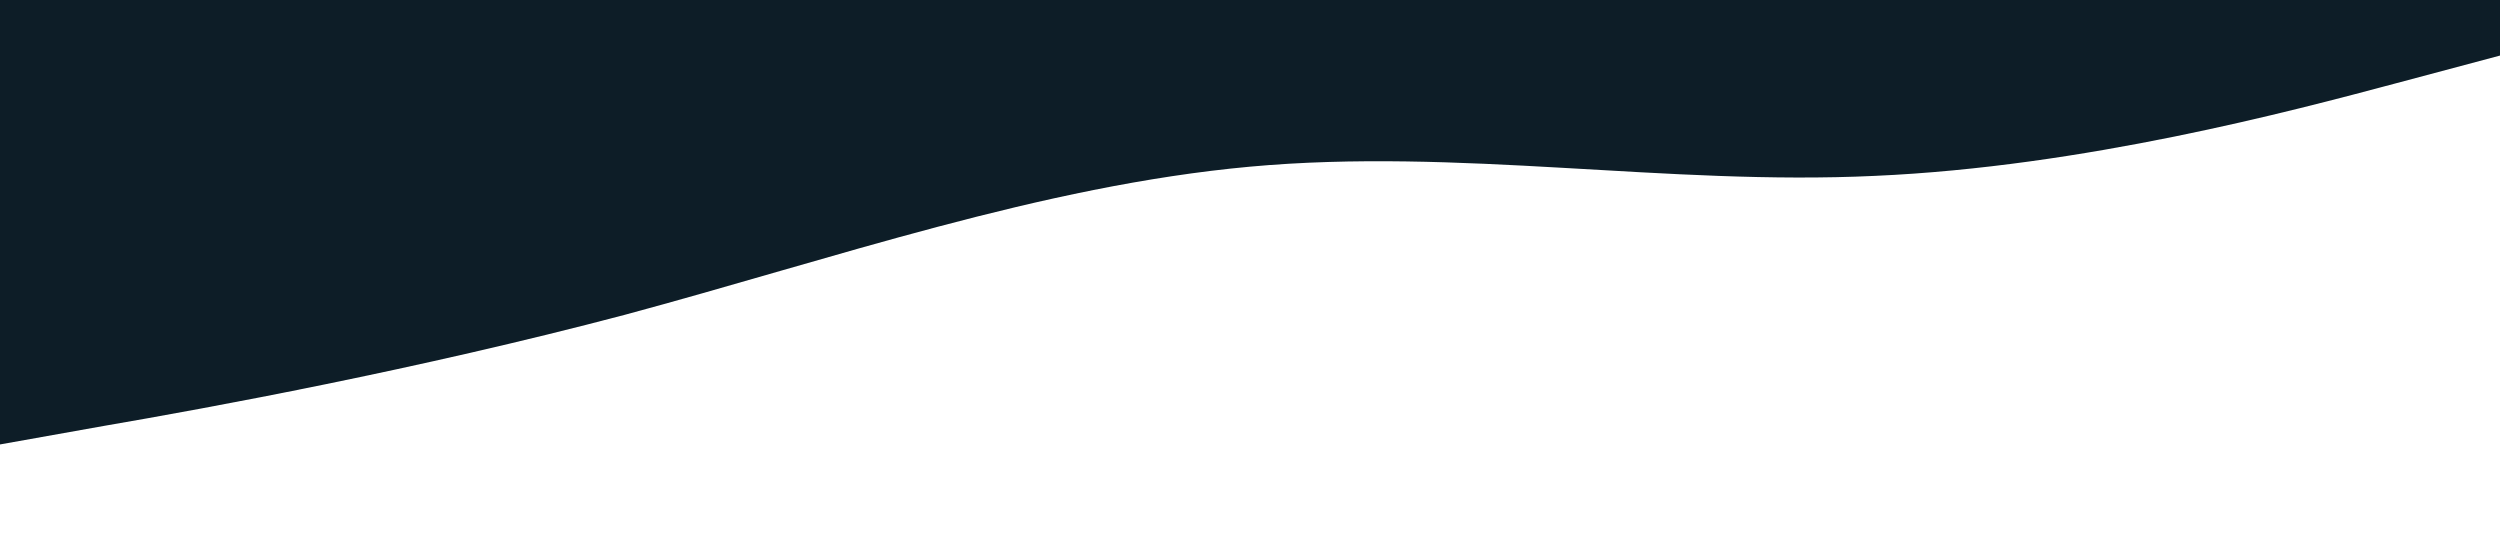 <?xml version="1.0" standalone="no"?><svg xmlns="http://www.w3.org/2000/svg" viewBox="0 0 1440 320"><path fill="#0d1d27" fill-opacity="1" d="M0,256L60,245.3C120,235,240,213,360,181.3C480,149,600,107,720,96C840,85,960,107,1080,101.3C1200,96,1320,64,1380,48L1440,32L1440,0L1380,0C1320,0,1200,0,1080,0C960,0,840,0,720,0C600,0,480,0,360,0C240,0,120,0,60,0L0,0Z"></path></svg>